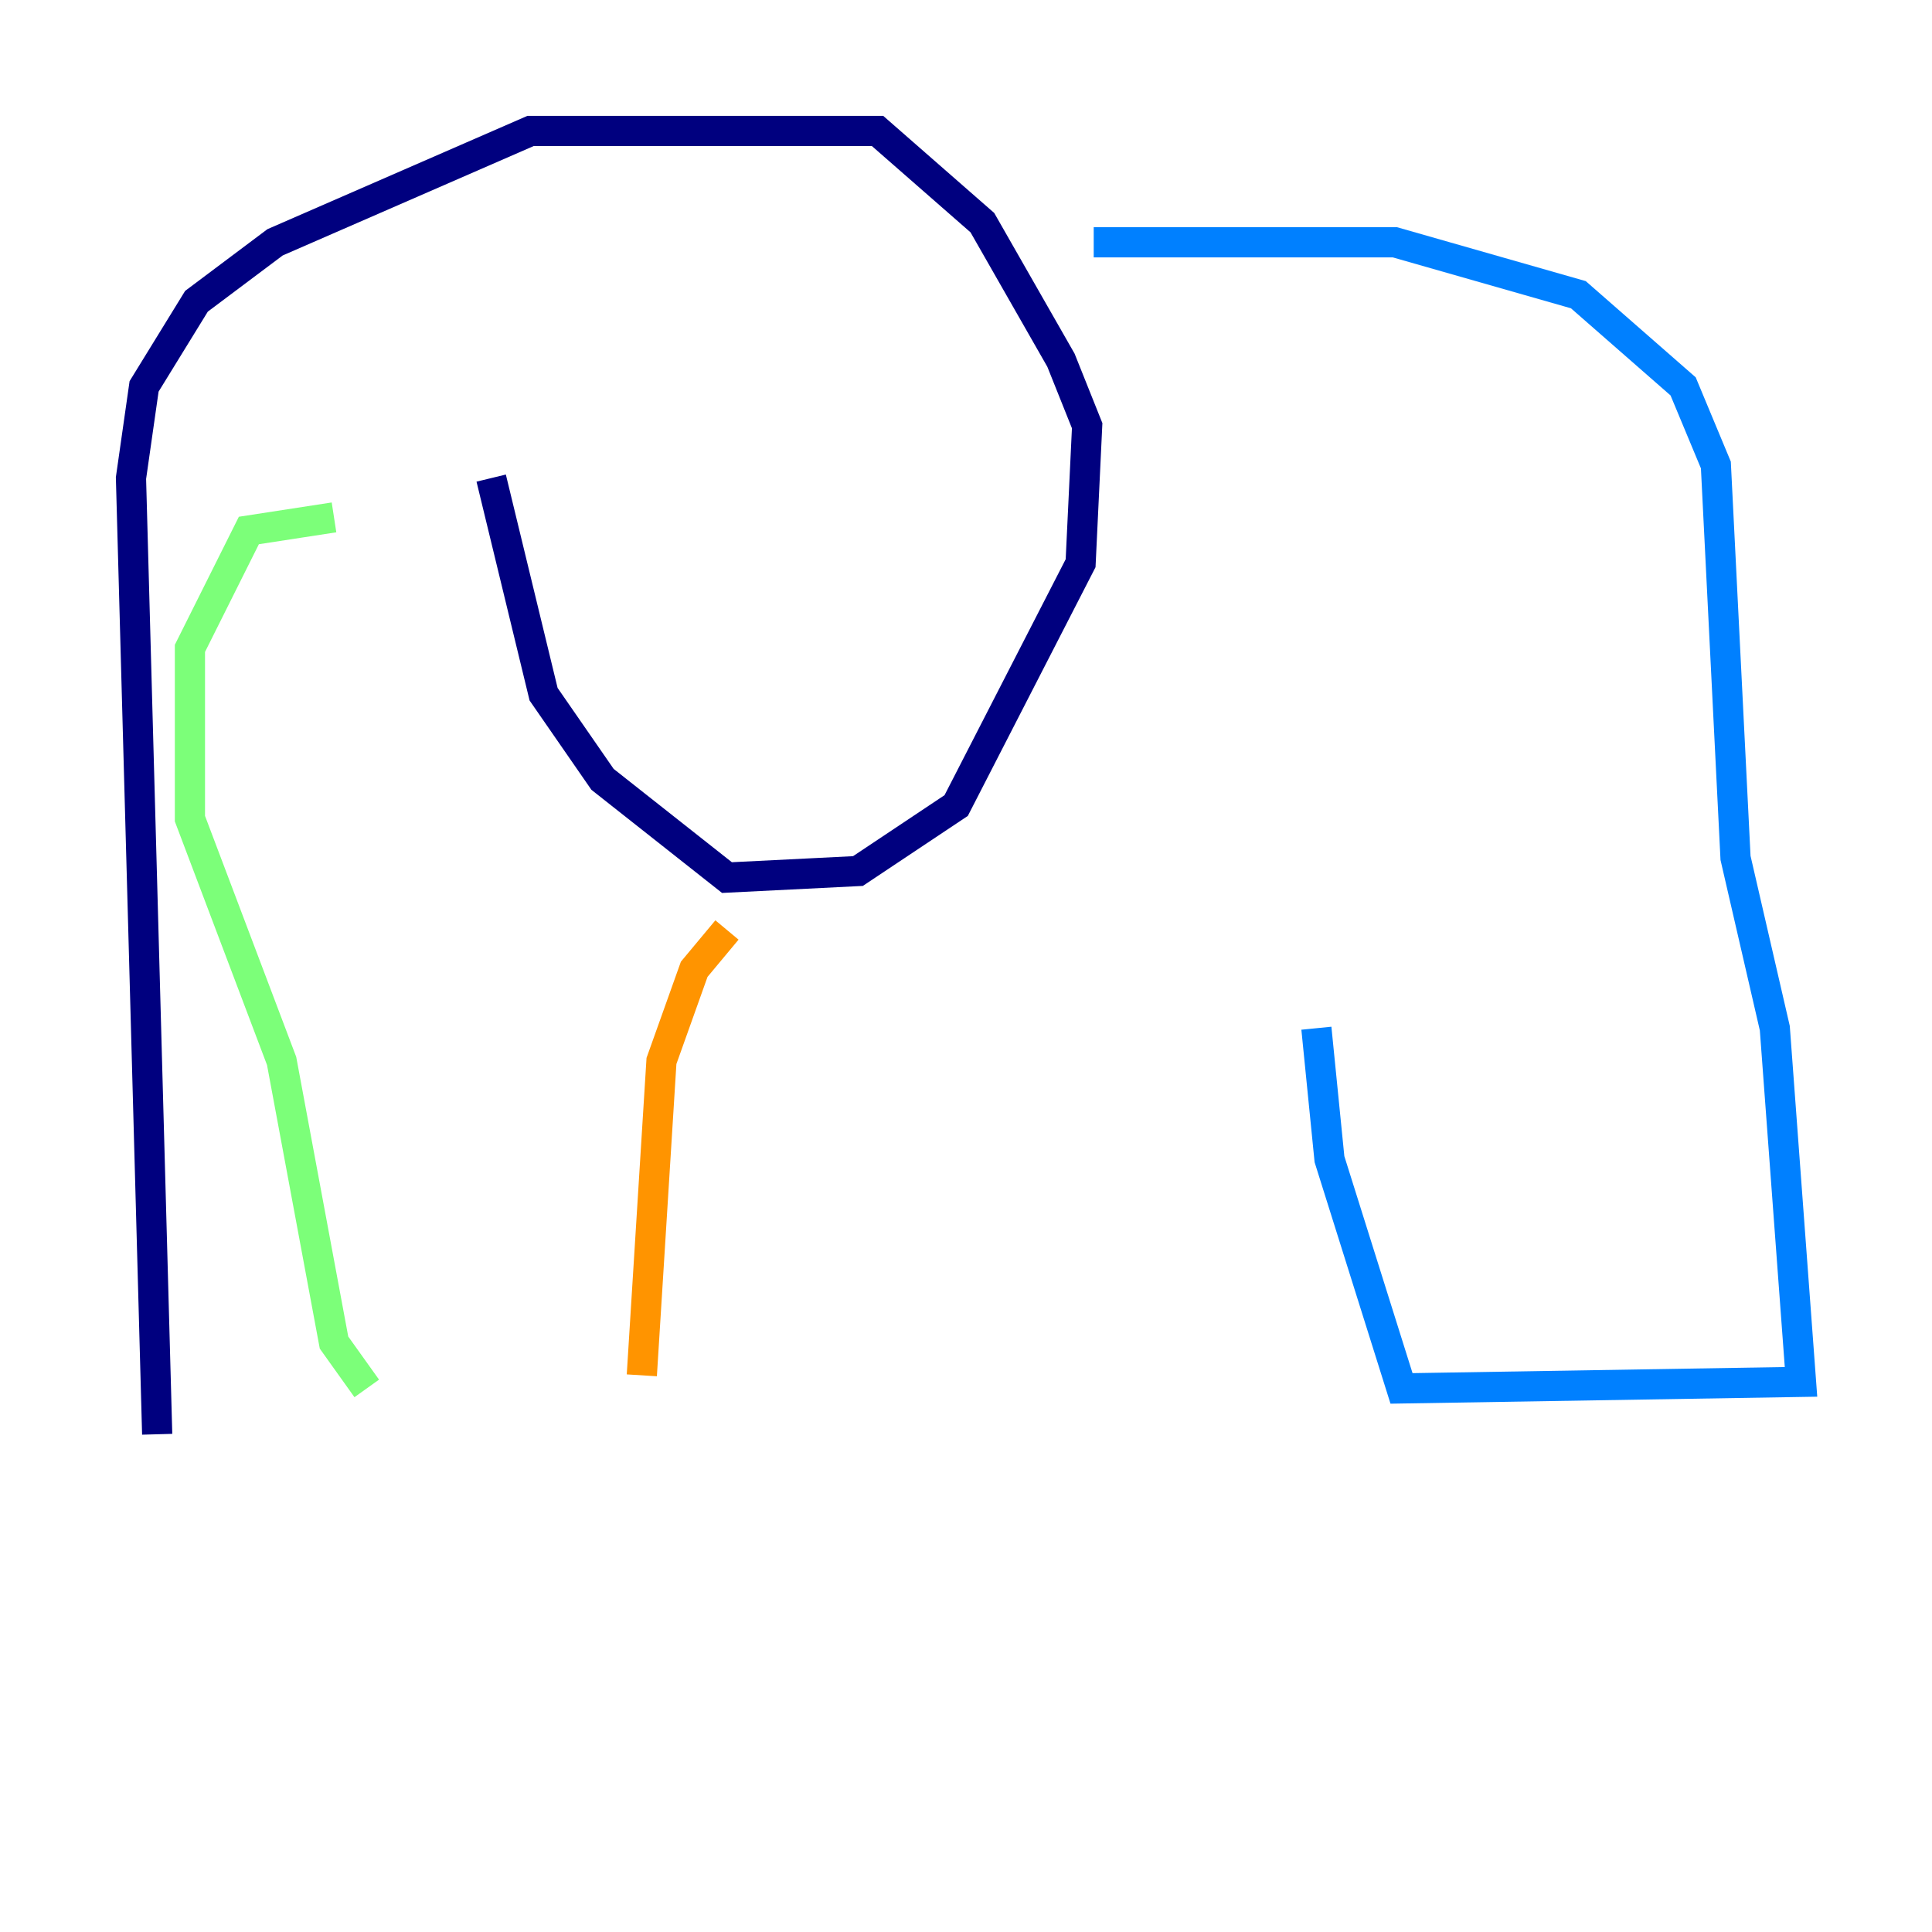 <?xml version="1.0" encoding="utf-8" ?>
<svg baseProfile="tiny" height="128" version="1.2" viewBox="0,0,128,128" width="128" xmlns="http://www.w3.org/2000/svg" xmlns:ev="http://www.w3.org/2001/xml-events" xmlns:xlink="http://www.w3.org/1999/xlink"><defs /><polyline fill="none" points="10.414,95.024 8.678,31.675 9.546,25.6 13.017,19.959 18.224,16.054 35.146,8.678 58.142,8.678 65.085,14.752 70.291,23.864 72.027,28.203 71.593,37.315 63.349,53.37 56.841,57.709 48.163,58.142 39.919,51.634 36.014,45.993 32.542,31.675" stroke="#00007f" stroke-width="2" /><polyline fill="none" points="72.461,16.054 92.42,16.054 104.57,19.525 111.512,25.6 113.681,30.807 114.983,56.841 117.586,68.122 119.322,91.552 92.854,91.986 88.081,76.8 87.214,68.122" stroke="#0080ff" stroke-width="2" /><polyline fill="none" points="24.298,91.986 22.129,88.949 18.658,70.291 12.583,54.237 12.583,42.956 16.488,35.146 22.129,34.278" stroke="#7cff79" stroke-width="2" /><polyline fill="none" points="48.163,61.614 45.993,64.217 43.824,70.291 42.522,91.119" stroke="#ff9400" stroke-width="2" /><polyline fill="none" points="52.502,64.217 52.502,64.217" stroke="#7f0000" stroke-width="2" /></svg>